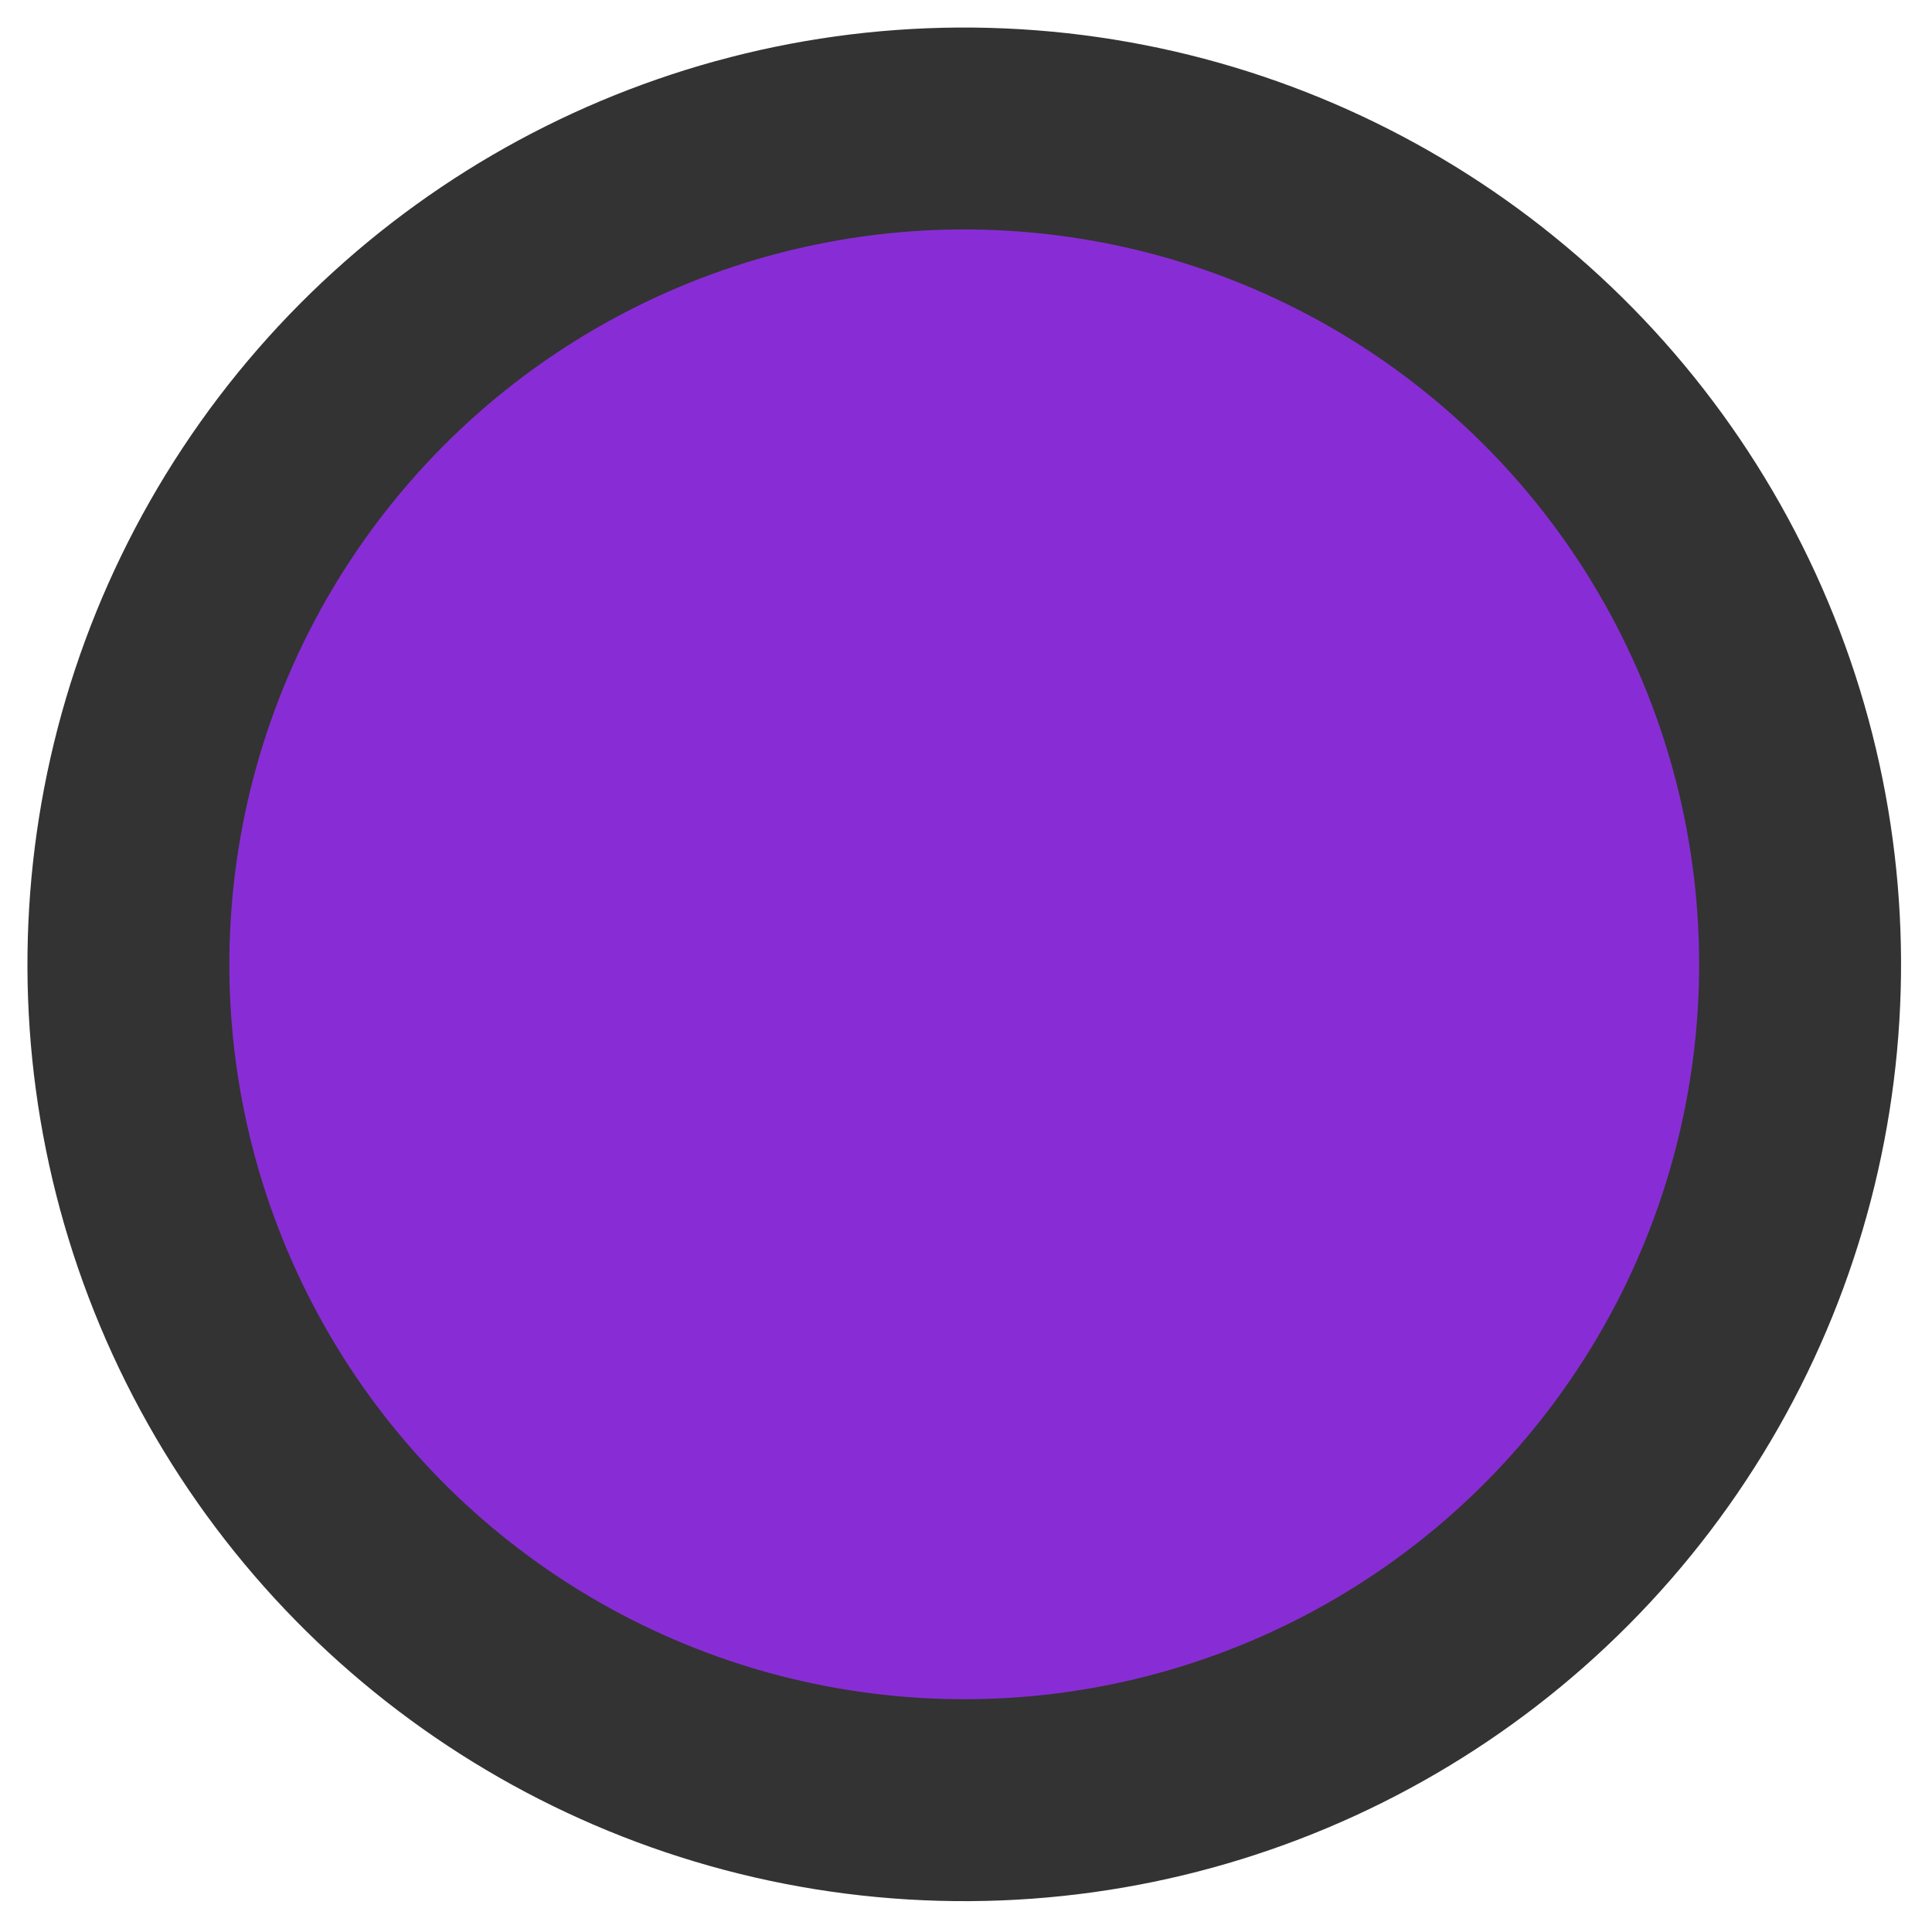 <?xml version="1.0" encoding="utf-8"?>
<svg width="61" height="61" viewBox="0 0 67 67" xmlns="http://www.w3.org/2000/svg">
  <defs>
    <style>.cls-1{fill:#882dd5;stroke:#333;stroke-miterlimit:10;stroke-width:8px;}</style>
  </defs>
  <g id="Layer_2" data-name="Layer 2" transform="matrix(0.838, 0, 0, 0.838, 1.102, 1.102)">
    <circle class="cls-1" cx="28.64" cy="76.72" r="34.59" transform="translate(-39.72 62.55) rotate(-86.54)" style="stroke-width: 8.356;"/>
  </g>
</svg>

